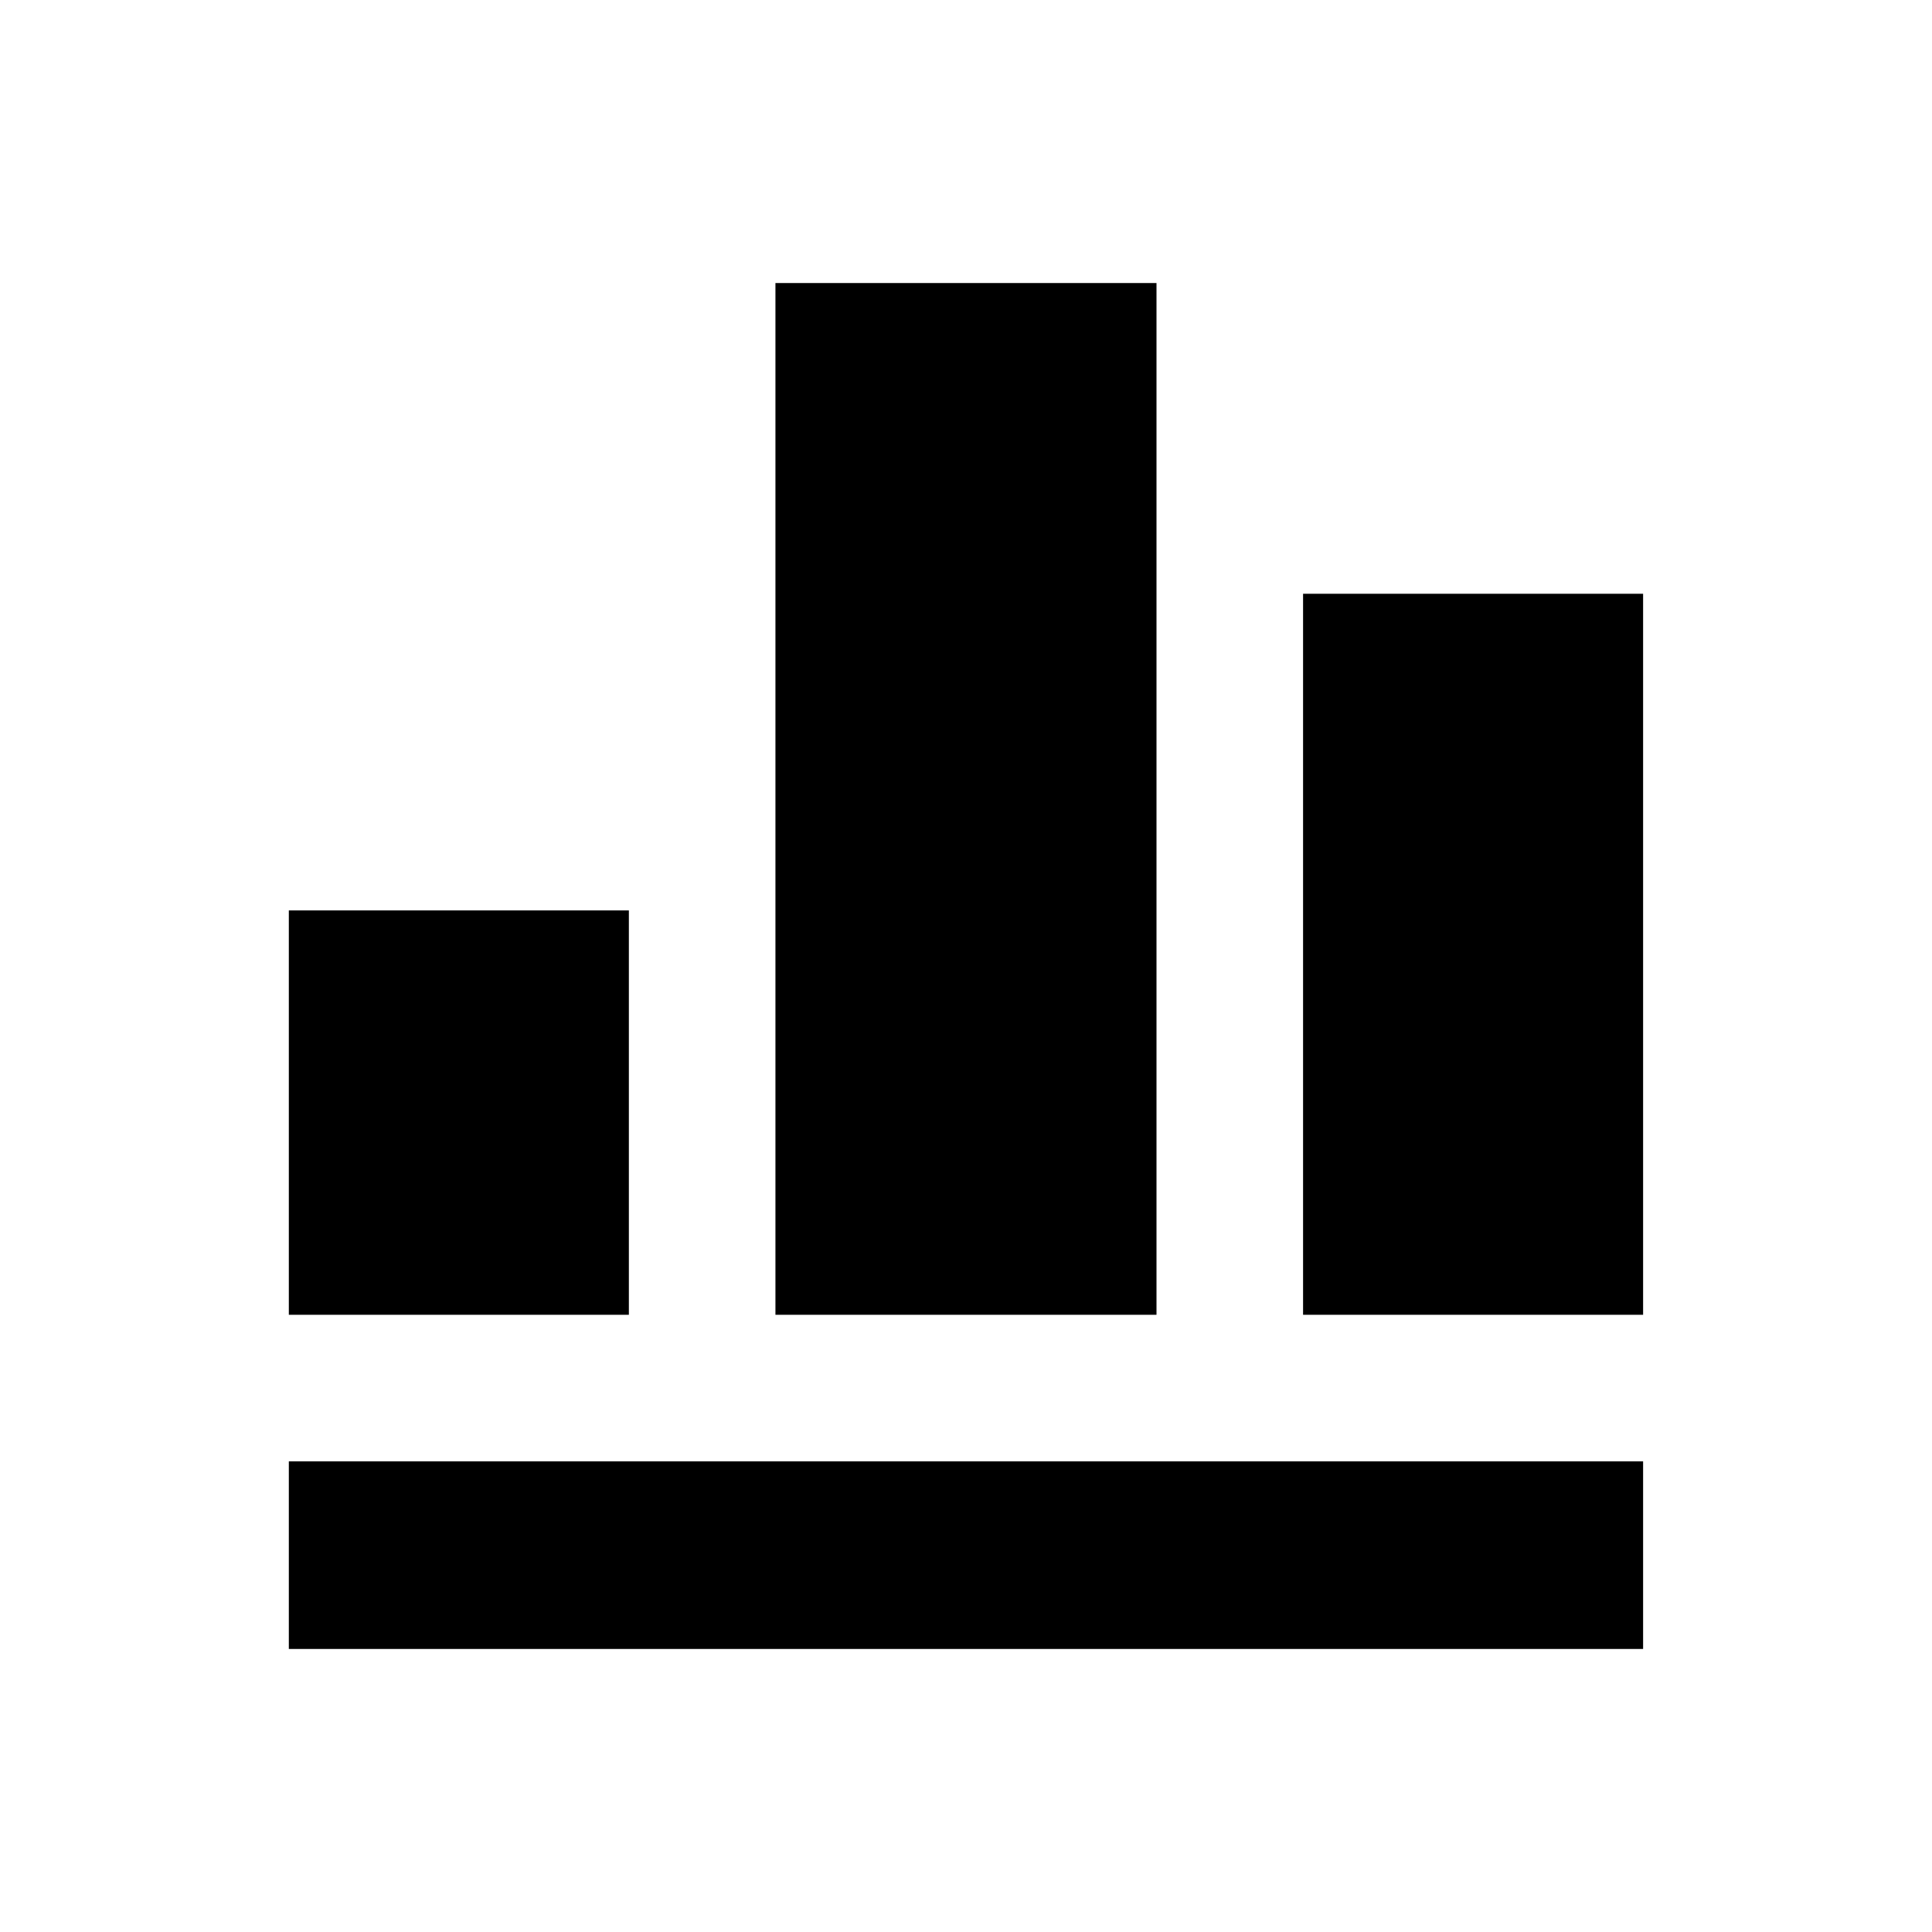 <svg xmlns="http://www.w3.org/2000/svg" width="30" height="30" viewBox="0 0 30 30"><path d="M4.485 14.137h5.28v6.279h-5.28zm7.556-9.742h5.917v16.021h-5.917zm8.193 4.825h5.28v11.196h-5.28zm-15.749 13.472h21.029v2.913h-21.029z"/></svg>